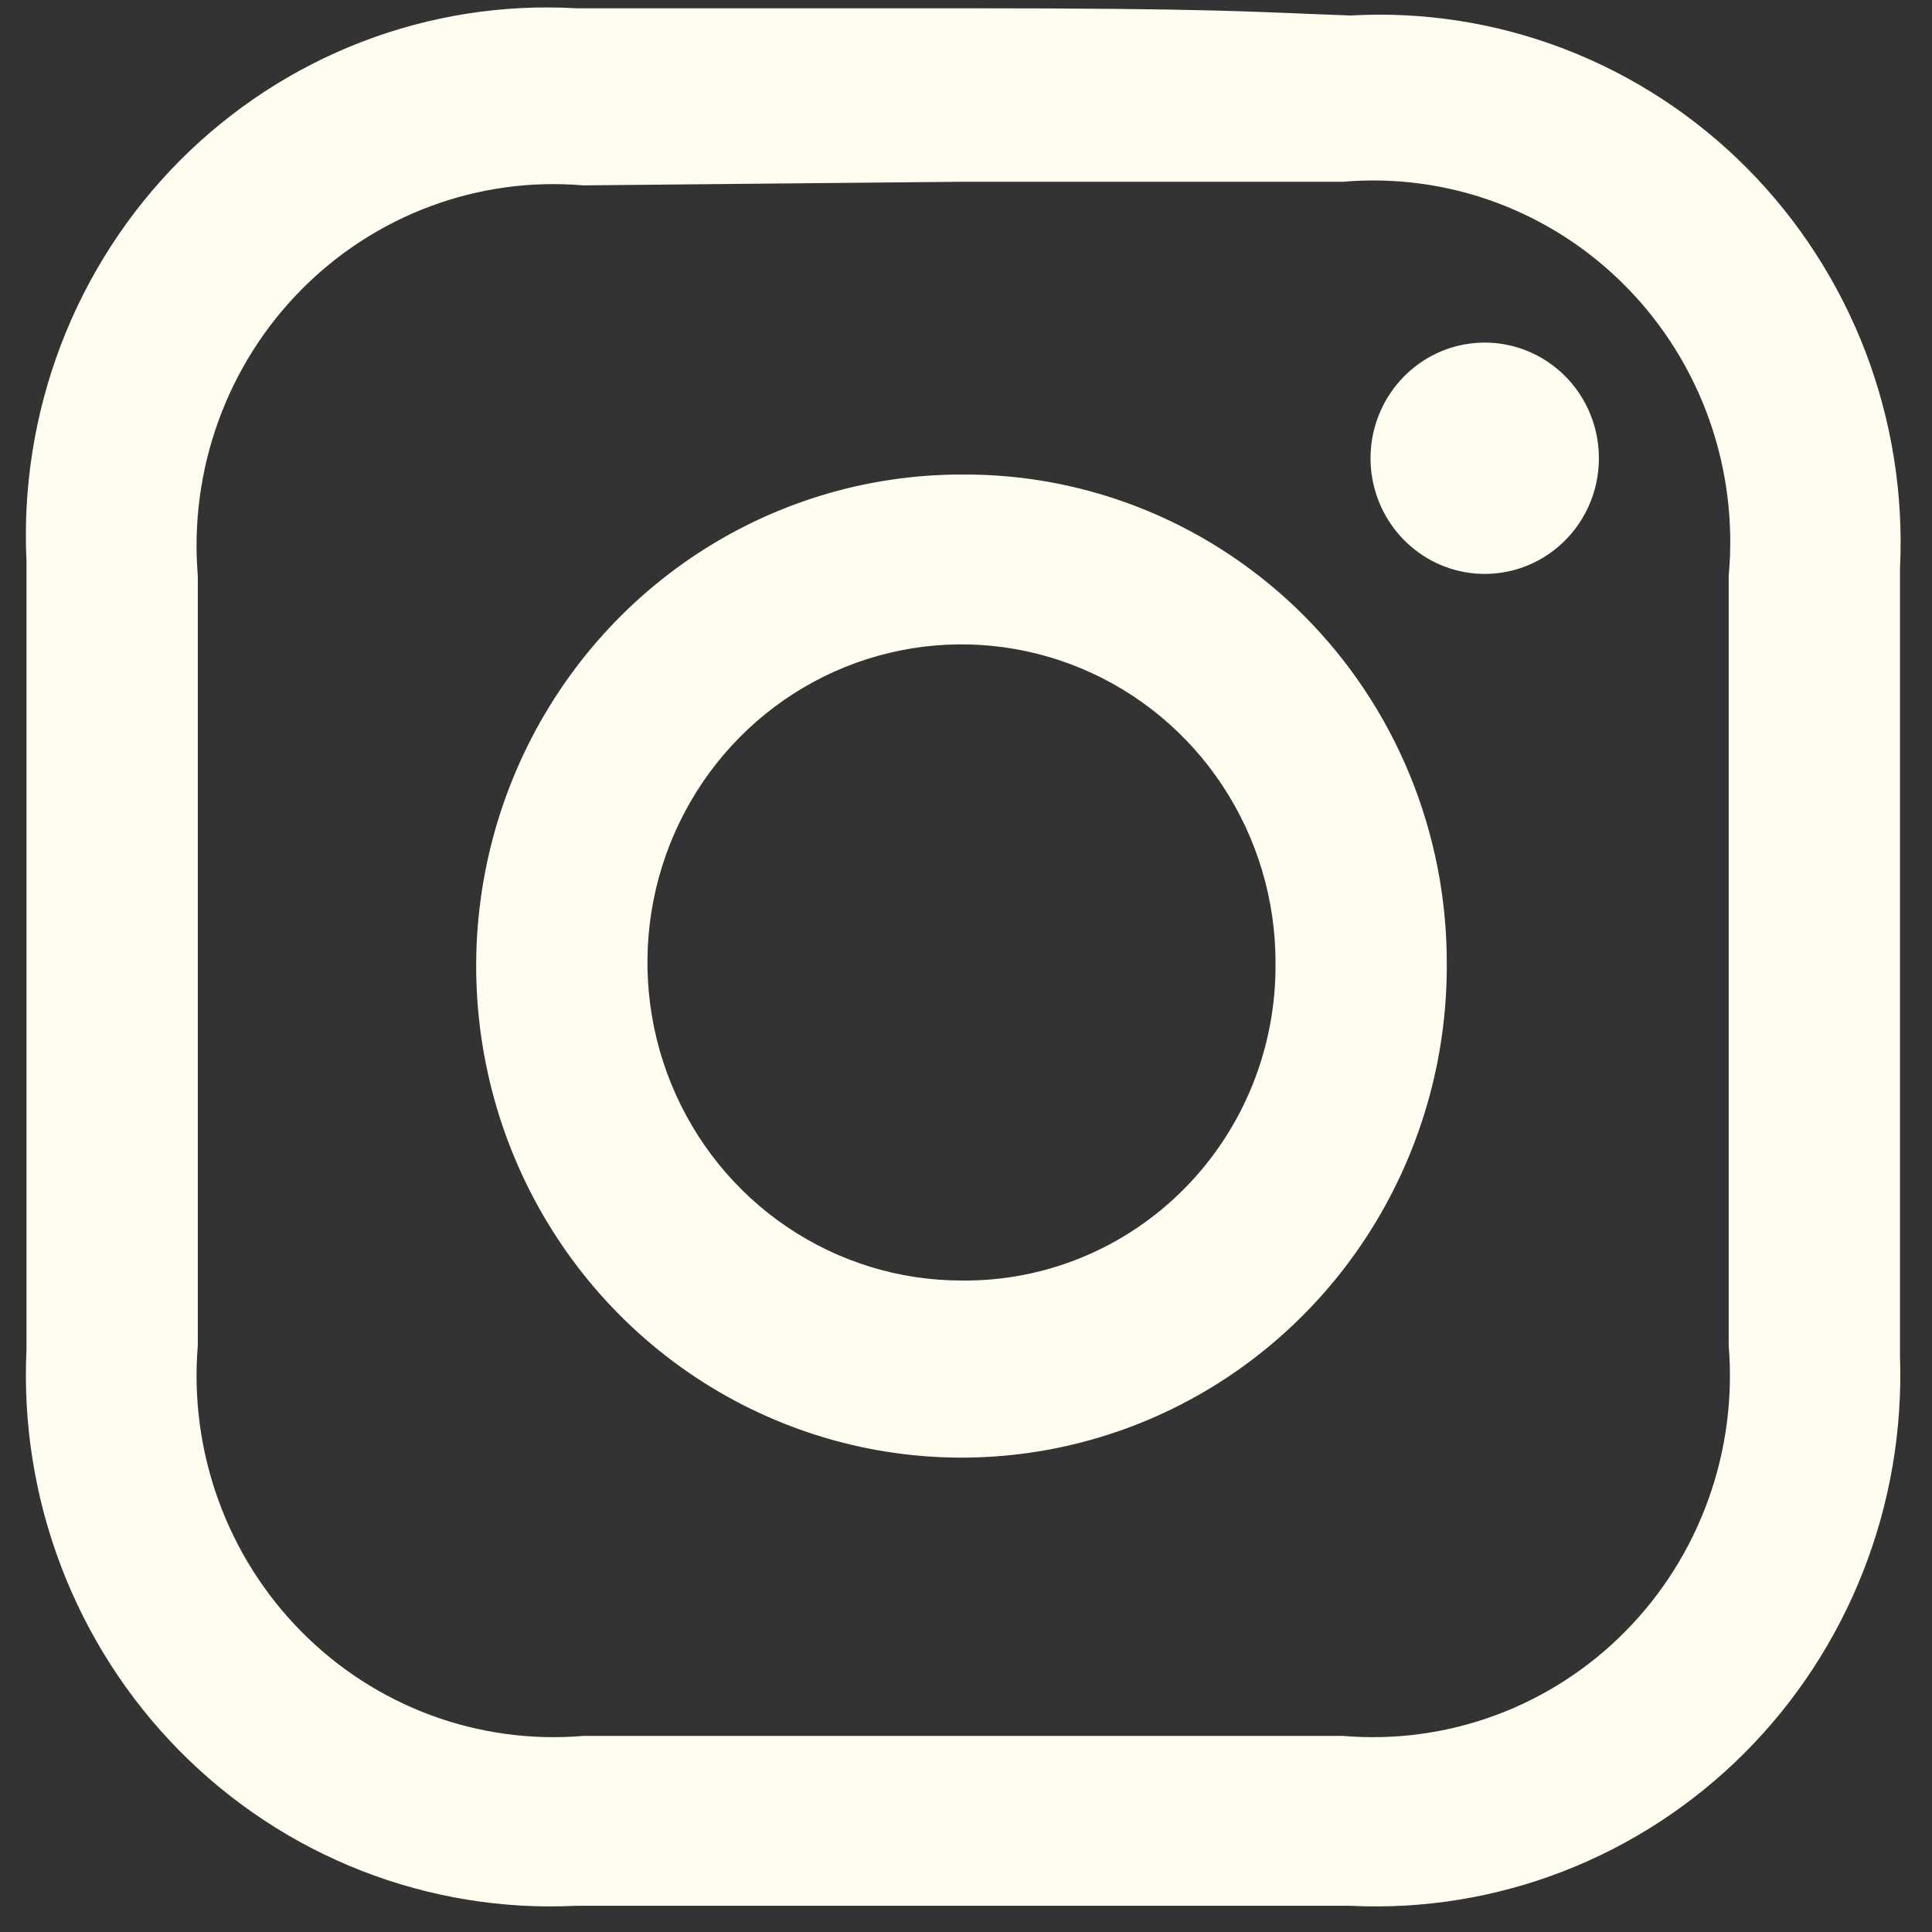 <svg width="39" height="39" viewBox="0 0 39 39" fill="none" xmlns="http://www.w3.org/2000/svg">
<rect x="0" y="0" width="39" height="39" fill="#333333" stroke="none"/>
<path d="M19.409 3.669H27.116C28.167 3.579 29.224 3.723 30.213 4.092C31.202 4.461 32.099 5.045 32.841 5.804C33.583 6.562 34.152 7.476 34.507 8.481C34.862 9.487 34.995 10.559 34.896 11.621C34.896 13.591 34.896 14.248 34.896 19.355C34.896 24.463 34.896 25.119 34.896 27.162C34.983 28.219 34.842 29.283 34.482 30.279C34.122 31.276 33.552 32.18 32.811 32.93C32.071 33.681 31.177 34.258 30.194 34.623C29.21 34.987 28.16 35.13 27.116 35.042C25.099 35.042 24.523 35.042 19.409 35.042C14.294 35.042 13.79 35.042 11.773 35.042C10.729 35.13 9.679 34.987 8.695 34.623C7.712 34.258 6.818 33.681 6.078 32.93C5.337 32.18 4.767 31.276 4.407 30.279C4.047 29.283 3.905 28.219 3.993 27.162C3.993 25.119 3.993 24.536 3.993 19.355C3.993 14.175 3.993 13.591 3.993 11.621C3.905 10.564 4.047 9.501 4.407 8.504C4.767 7.508 5.337 6.603 6.078 5.853C6.818 5.103 7.712 4.526 8.695 4.161C9.679 3.796 10.729 3.653 11.773 3.742L19.409 3.669ZM19.409 0.167C14.294 0.167 13.646 0.167 11.629 0.167C10.156 0.083 8.683 0.314 7.305 0.844C5.926 1.375 4.673 2.193 3.627 3.245C2.581 4.298 1.765 5.562 1.232 6.955C0.7 8.347 0.462 9.838 0.535 11.33C0.535 13.445 0.535 14.102 0.535 19.282C0.535 24.463 0.535 25.192 0.535 27.235C0.463 28.73 0.701 30.224 1.233 31.62C1.765 33.016 2.579 34.284 3.624 35.343C4.669 36.401 5.921 37.226 7.3 37.765C8.678 38.303 10.153 38.544 11.629 38.471H27.26C28.724 38.543 30.186 38.306 31.554 37.776C32.922 37.246 34.167 36.434 35.21 35.392C36.252 34.349 37.07 33.099 37.611 31.72C38.153 30.341 38.405 28.864 38.354 27.381C38.354 25.338 38.354 24.681 38.354 19.428C38.354 14.175 38.354 13.591 38.354 11.476C38.427 9.984 38.189 8.493 37.657 7.1C37.124 5.708 36.308 4.444 35.262 3.391C34.216 2.339 32.963 1.521 31.584 0.99C30.206 0.46 28.733 0.229 27.26 0.313C25.243 0.24 24.595 0.167 19.409 0.167ZM19.409 9.579C17.468 9.579 15.571 10.162 13.958 11.256C12.346 12.35 11.09 13.904 10.351 15.721C9.611 17.538 9.422 19.537 9.806 21.464C10.189 23.391 11.13 25.159 12.507 26.544C13.884 27.928 15.637 28.867 17.542 29.242C19.447 29.617 21.419 29.41 23.208 28.648C24.997 27.885 26.522 26.602 27.589 24.961C28.657 23.319 29.22 21.394 29.205 19.428C29.205 18.129 28.951 16.842 28.458 15.642C27.965 14.442 27.242 13.353 26.332 12.438C25.421 11.522 24.34 10.798 23.152 10.307C21.964 9.817 20.692 9.569 19.409 9.579ZM19.409 25.849C18.155 25.849 16.929 25.472 15.887 24.767C14.844 24.061 14.032 23.058 13.552 21.885C13.072 20.712 12.947 19.421 13.191 18.176C13.436 16.93 14.04 15.786 14.926 14.888C15.813 13.99 16.942 13.379 18.172 13.131C19.401 12.883 20.676 13.011 21.834 13.496C22.993 13.982 23.983 14.805 24.679 15.861C25.376 16.917 25.748 18.158 25.748 19.428C25.757 20.274 25.6 21.113 25.285 21.897C24.97 22.68 24.503 23.392 23.912 23.99C23.322 24.588 22.619 25.061 21.846 25.38C21.072 25.699 20.244 25.859 19.409 25.849ZM29.566 6.952C29.033 7.048 28.551 7.332 28.204 7.752C27.857 8.172 27.666 8.702 27.666 9.25C27.666 9.798 27.857 10.329 28.204 10.749C28.551 11.169 29.033 11.452 29.566 11.549C29.897 11.609 30.238 11.594 30.564 11.507C30.89 11.419 31.192 11.26 31.451 11.041C31.709 10.822 31.917 10.548 32.06 10.238C32.203 9.929 32.276 9.592 32.276 9.25C32.276 8.909 32.203 8.572 32.06 8.262C31.917 7.953 31.709 7.679 31.451 7.46C31.192 7.241 30.89 7.082 30.564 6.994C30.238 6.906 29.897 6.892 29.566 6.952Z" fill="#FFFDF0"/>
</svg>
